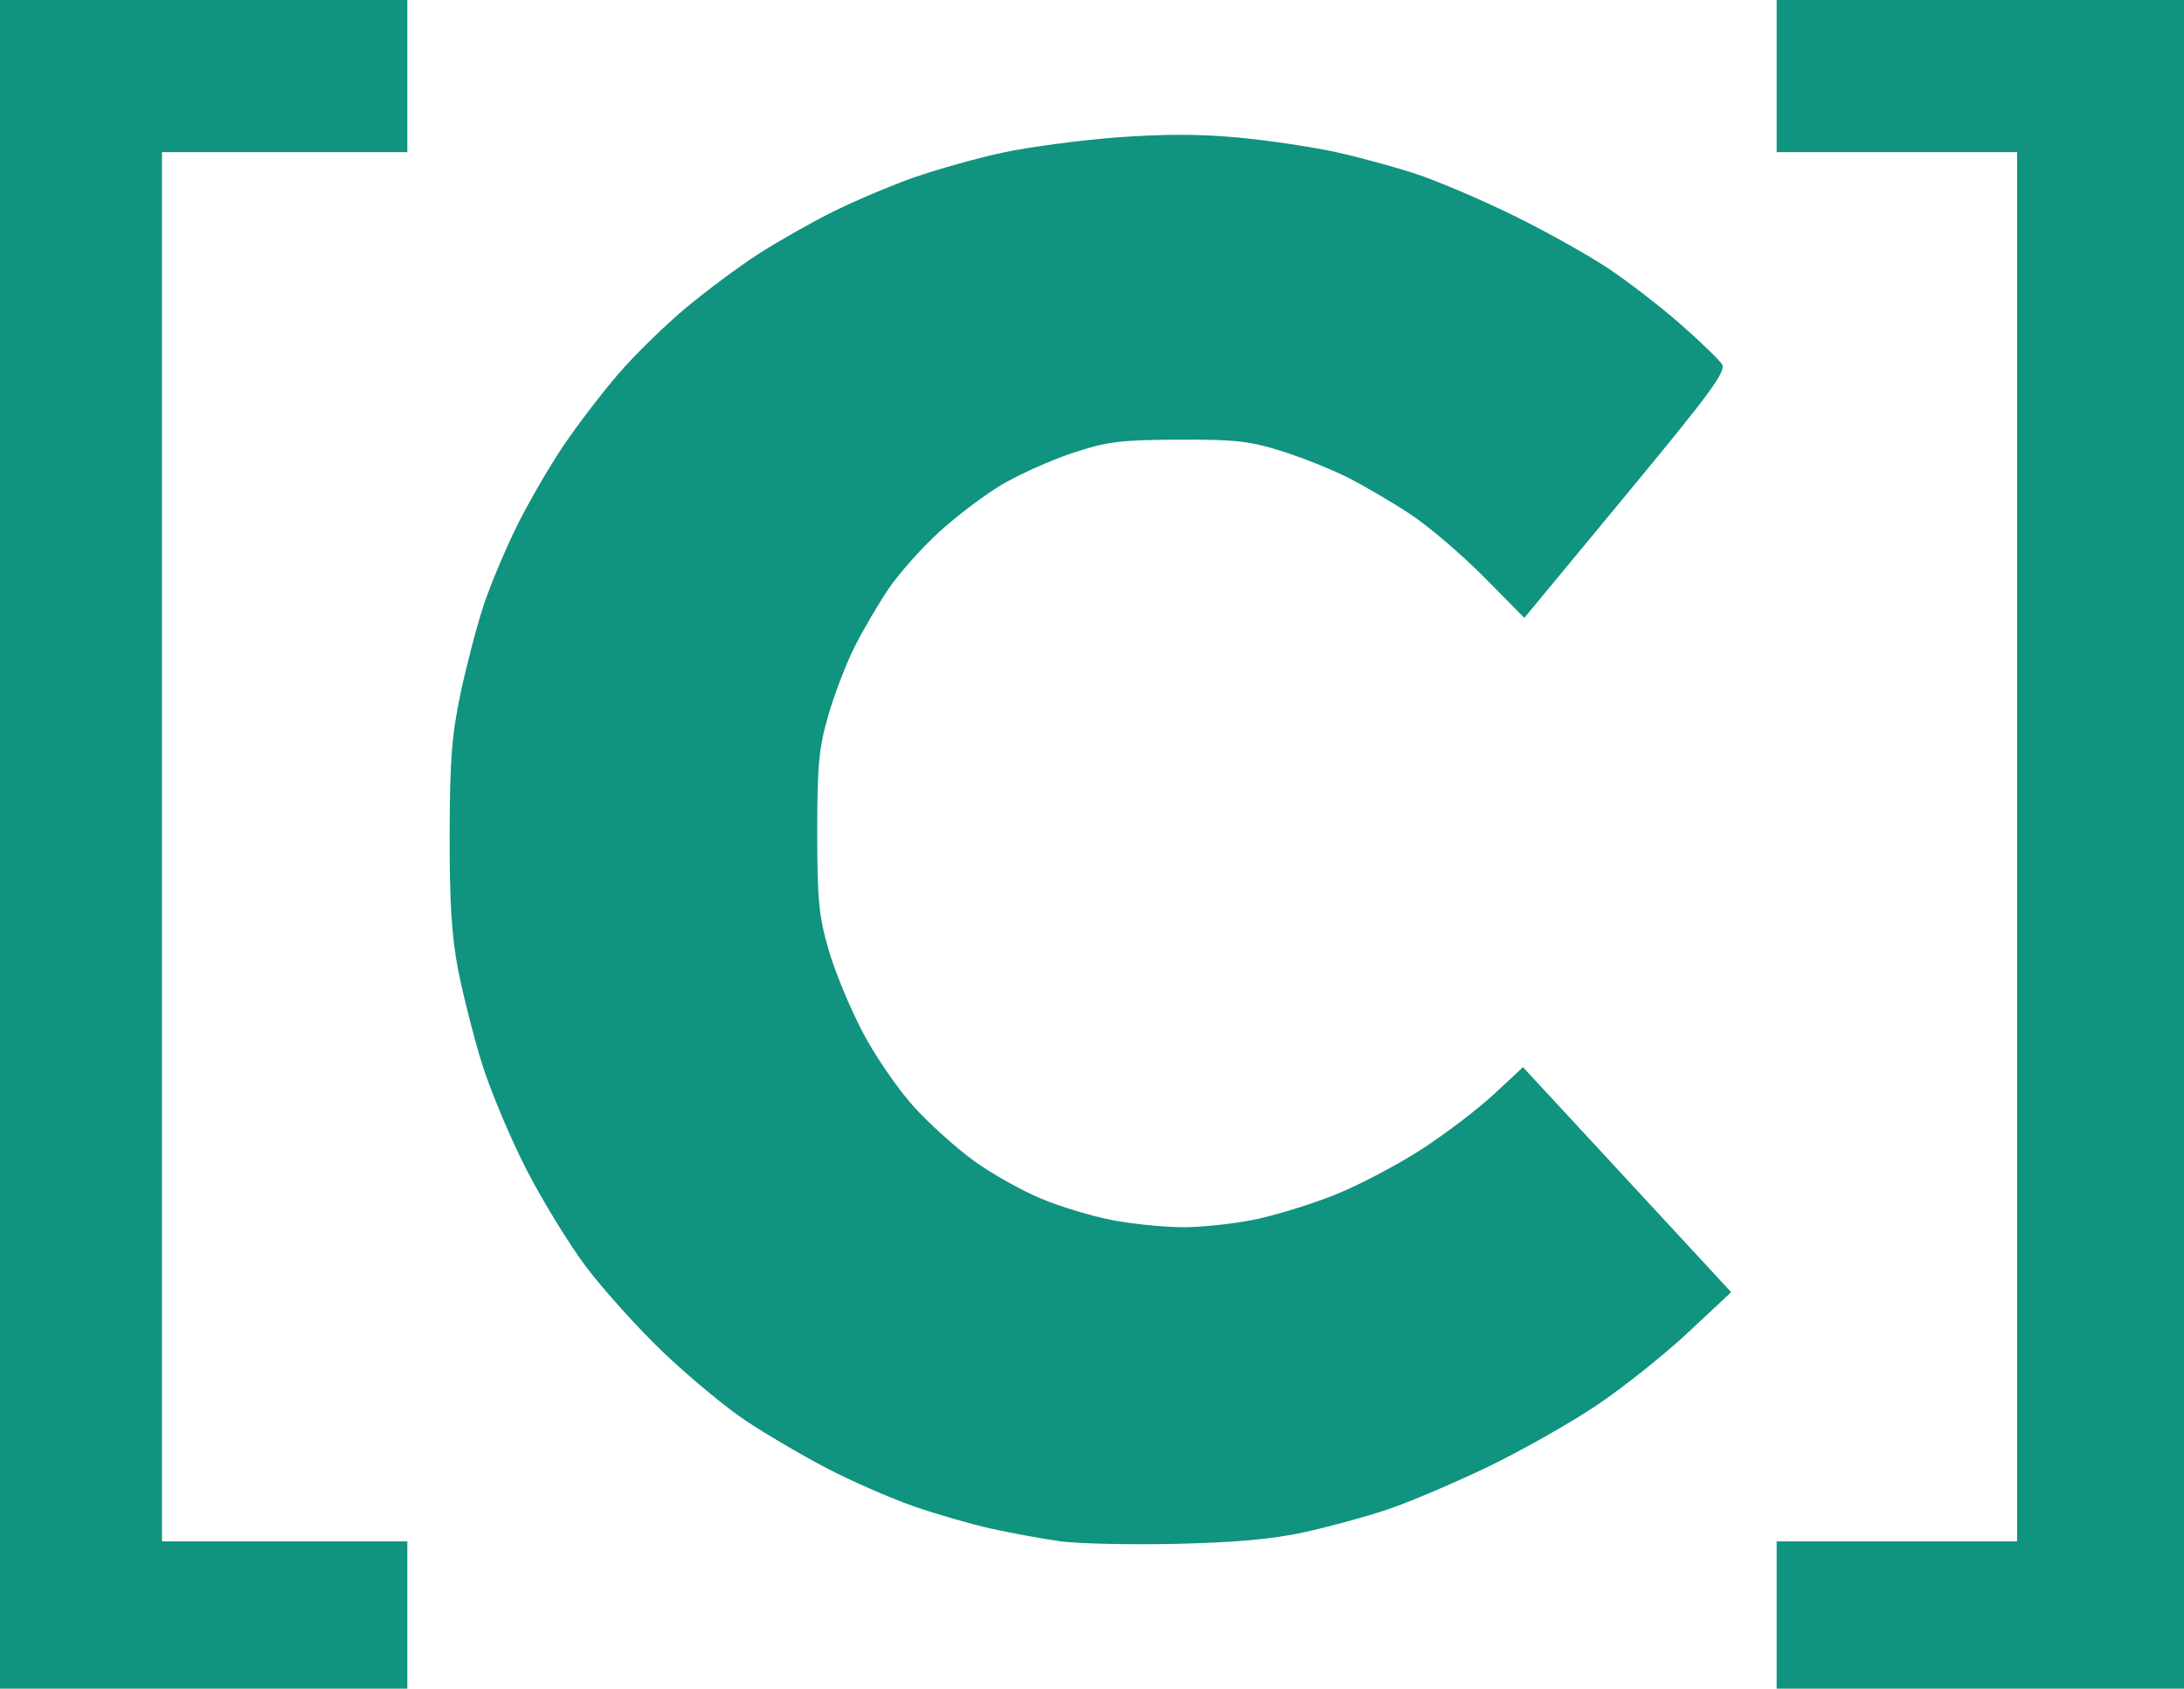 <?xml version="1.0" encoding="UTF-8" standalone="no"?>
<svg
   xmlns:dc="http://purl.org/dc/elements/1.1/"
   xmlns:cc="http://creativecommons.org/ns#"
   xmlns:rdf="http://www.w3.org/1999/02/22-rdf-syntax-ns#"
   xmlns:svg="http://www.w3.org/2000/svg"
   xmlns="http://www.w3.org/2000/svg"
   xmlns:sodipodi="http://sodipodi.sourceforge.net/DTD/sodipodi-0.dtd"
   xmlns:inkscape="http://www.inkscape.org/namespaces/inkscape"
   inkscape:version="1.0 (4035a4fb49, 2020-05-01)"
   sodipodi:docname="icon.xvg.svg"
   viewBox="0 0 142.4 110.08"
   height="110.08"
   width="142.4"
   id="svg833"
   version="1.1">
  <defs
     id="defs837" />
  <sodipodi:namedview
     inkscape:current-layer="g841"
     inkscape:window-maximized="1"
     inkscape:window-y="-8"
     inkscape:window-x="1912"
     inkscape:cy="62.213783"
     inkscape:cx="71.27141"
     inkscape:zoom="4.3212892"
     showgrid="false"
     id="namedview835"
     inkscape:window-height="1017"
     inkscape:window-width="1920"
     inkscape:pageshadow="2"
     inkscape:pageopacity="0"
     guidetolerance="10"
     gridtolerance="10"
     objecttolerance="10"
     borderopacity="1"
     bordercolor="#666666"
     pagecolor="#ffffff" />
  <g
     transform="translate(-10.649,-19.706)"
     id="g841"
     inkscape:label="Image"
     inkscape:groupmode="layer">
    <path
       id="path845"
       d="m 23.929,129.786 h -13.28 v -55.04 -55.04 h 13.28 13.28 v 4.96 4.96 h -8 -8 v 45.28 45.28 h 8 8 v 4.8 4.8 z m 115.84,0 h -13.28 v -4.8 -4.8 h 7.84 7.84 v -45.28 -45.28 h -7.84 -7.84 v -4.96 -4.96 h 13.28 13.28 v 55.04 55.04 z m -52.48,-9.438 c -2.992,0.065 -6.376,-0.011 -7.52,-0.17 -1.144,-0.158 -3.16,-0.527 -4.48,-0.819 -1.32,-0.292 -3.624,-0.958 -5.12,-1.48 -1.496,-0.522 -4.04,-1.64 -5.653,-2.483 -1.613,-0.843 -3.982,-2.235 -5.265,-3.092 -1.283,-0.857 -3.682,-2.846 -5.332,-4.42 -1.65,-1.574 -3.926,-4.094 -5.058,-5.6 -1.132,-1.506 -2.914,-4.421 -3.959,-6.477 -1.045,-2.056 -2.334,-5.152 -2.863,-6.88 -0.53,-1.728 -1.215,-4.437 -1.524,-6.021 -0.414,-2.128 -0.558,-4.425 -0.548,-8.8 0.01,-4.882 0.138,-6.509 0.729,-9.28 0.394,-1.848 1.076,-4.433 1.515,-5.744 0.439,-1.311 1.413,-3.621 2.165,-5.134 0.751,-1.512 2.105,-3.845 3.009,-5.184 0.904,-1.339 2.52,-3.451 3.591,-4.693 1.071,-1.242 3.057,-3.181 4.412,-4.309 1.355,-1.128 3.472,-2.7 4.704,-3.494 1.232,-0.793 3.392,-2.02 4.8,-2.726 1.408,-0.706 3.792,-1.718 5.298,-2.249 1.506,-0.531 4.117,-1.265 5.803,-1.63 1.686,-0.365 5.031,-0.813 7.434,-0.996 3.039,-0.231 5.457,-0.229 7.947,0.006 1.968,0.186 4.819,0.608 6.335,0.939 1.516,0.331 3.896,0.979 5.29,1.439 1.393,0.461 4.261,1.686 6.373,2.722 2.112,1.036 4.912,2.605 6.223,3.486 1.31,0.881 3.415,2.512 4.677,3.624 1.262,1.112 2.454,2.266 2.649,2.563 0.298,0.456 -0.695,1.81 -6.264,8.54 l -6.618,7.998 -2.63,-2.66 c -1.447,-1.463 -3.612,-3.309 -4.813,-4.102 -1.2,-0.793 -3.052,-1.877 -4.114,-2.409 -1.062,-0.532 -3.006,-1.305 -4.32,-1.717 -2.033,-0.638 -3.032,-0.747 -6.709,-0.729 -3.787,0.019 -4.636,0.126 -6.88,0.872 -1.408,0.468 -3.478,1.394 -4.599,2.059 -1.122,0.665 -2.966,2.057 -4.099,3.094 -1.133,1.037 -2.608,2.693 -3.277,3.68 -0.669,0.987 -1.667,2.687 -2.217,3.778 -0.55,1.091 -1.326,3.107 -1.724,4.48 -0.617,2.129 -0.723,3.249 -0.723,7.616 0,4.401 0.104,5.48 0.741,7.68 0.407,1.408 1.413,3.837 2.236,5.397 0.831,1.576 2.332,3.75 3.378,4.892 1.036,1.13 2.806,2.714 3.934,3.519 1.128,0.805 3.061,1.888 4.295,2.406 1.234,0.519 3.33,1.151 4.658,1.405 1.328,0.254 3.416,0.462 4.639,0.462 1.224,0 3.327,-0.228 4.674,-0.506 1.347,-0.278 3.695,-1.004 5.217,-1.614 1.523,-0.609 4.051,-1.938 5.618,-2.952 1.567,-1.014 3.699,-2.635 4.737,-3.603 l 1.888,-1.759 3.422,3.696 c 1.882,2.033 4.937,5.333 6.788,7.334 l 3.365,3.638 -2.815,2.633 c -1.548,1.448 -4.228,3.583 -5.955,4.743 -1.727,1.16 -4.94,2.975 -7.14,4.033 -2.2,1.058 -5.152,2.308 -6.56,2.778 -1.408,0.47 -3.856,1.135 -5.44,1.478 -2.017,0.437 -4.509,0.659 -8.32,0.742 z"
       style="fill:#10937f;fill-opacity:1;stroke-width:0.32" />
  </g>
</svg>

